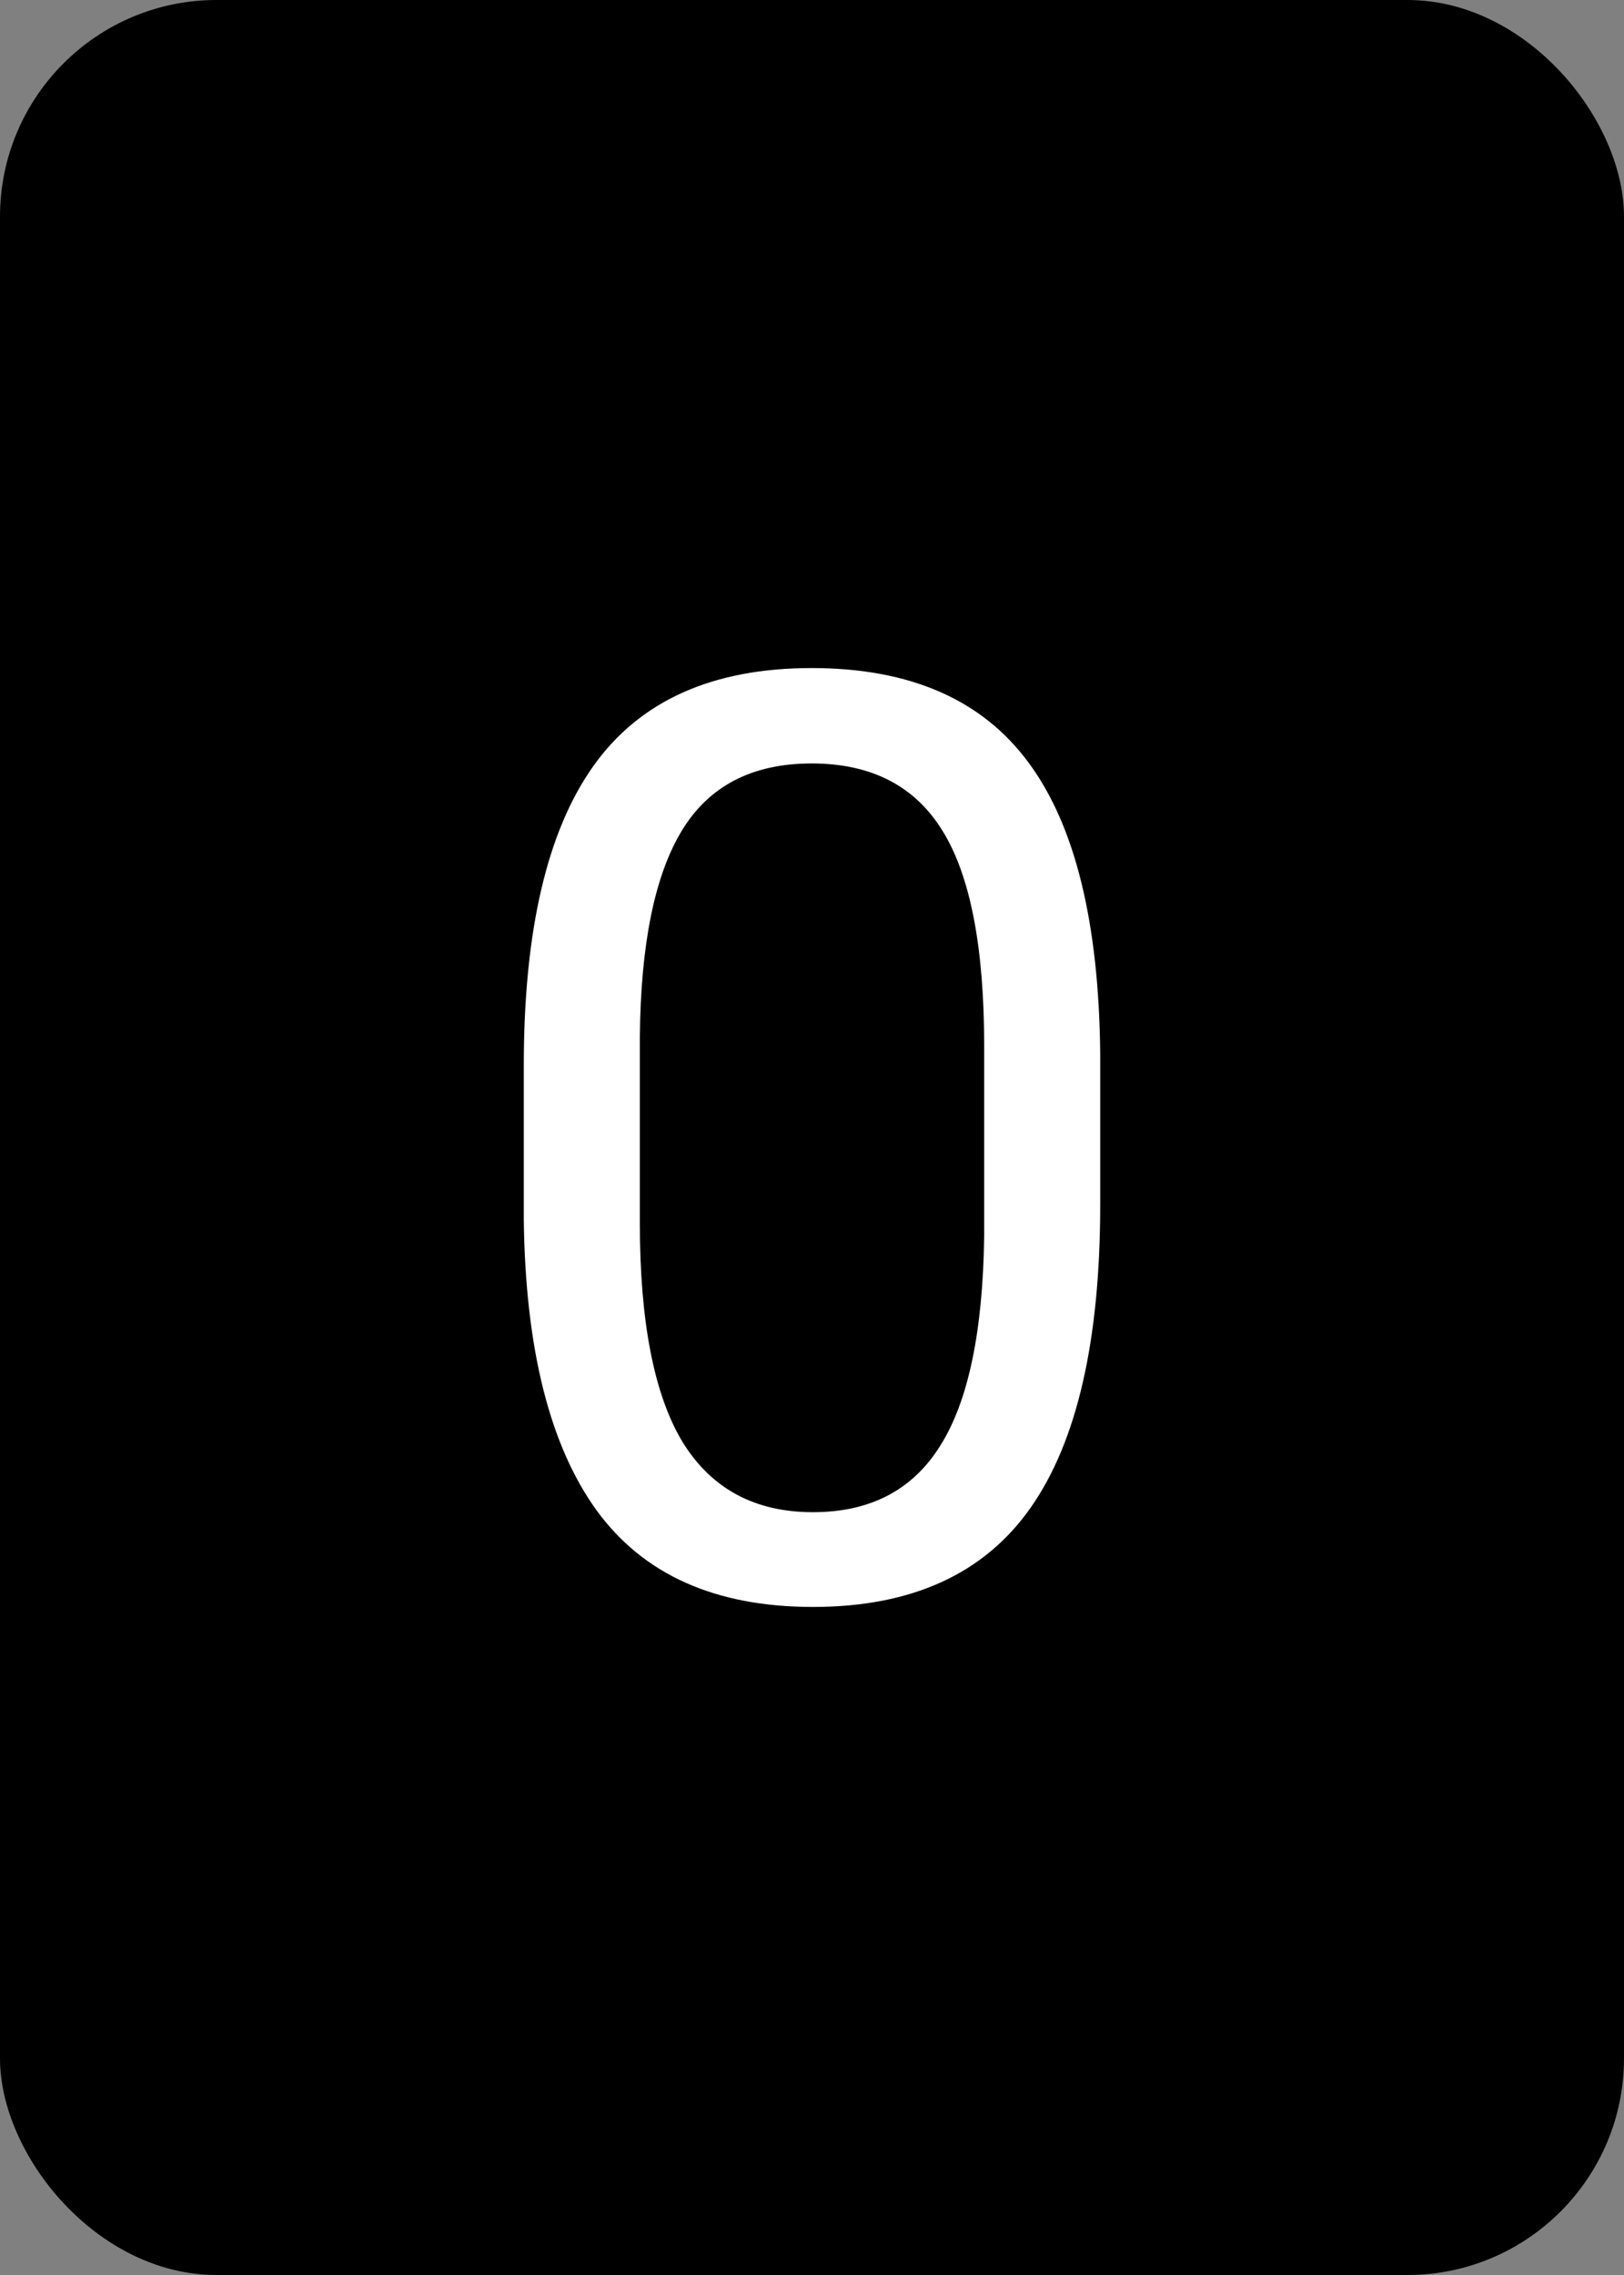 <?xml version="1.0" encoding="UTF-8" standalone="no"?>
<svg xmlns="http://www.w3.org/2000/svg" viewBox="0 0 225 315">
    <rect x="0" y="0" width="225" height="315" fill="#808080" stroke="none"/>
    <g
       id="card0">
      <rect
         ry="30"
         rx="30"
         y="0"
         x="0"
         height="315"
         width="225"
         class="background" />
      <path
         d="m 152.43,166.798 q 0,28.242 -9.646,41.972 -9.646,13.73 -30.154,13.73 -20.247,0 -29.98,-13.382 -9.733,-13.469 -10.08,-40.147 l 0,-21.464 q 0,-27.894 9.646,-41.451 9.646,-13.556 30.241,-13.556 20.421,0 30.067,13.122 9.646,13.035 9.906,40.321 l 0,20.856 z m -16.076,-21.985 q 0,-20.421 -5.735,-29.719 -5.735,-9.385 -18.162,-9.385 -12.34,0 -17.988,9.298 -5.648,9.298 -5.822,28.59 l 0,25.722 q 0,20.508 5.909,30.328 5.996,9.733 18.075,9.733 11.905,0 17.64,-9.211 5.822,-9.211 6.083,-29.024 l 0,-26.33 z"
         style="fill:#ffffff"
         class="text" />
    </g>
</svg>
